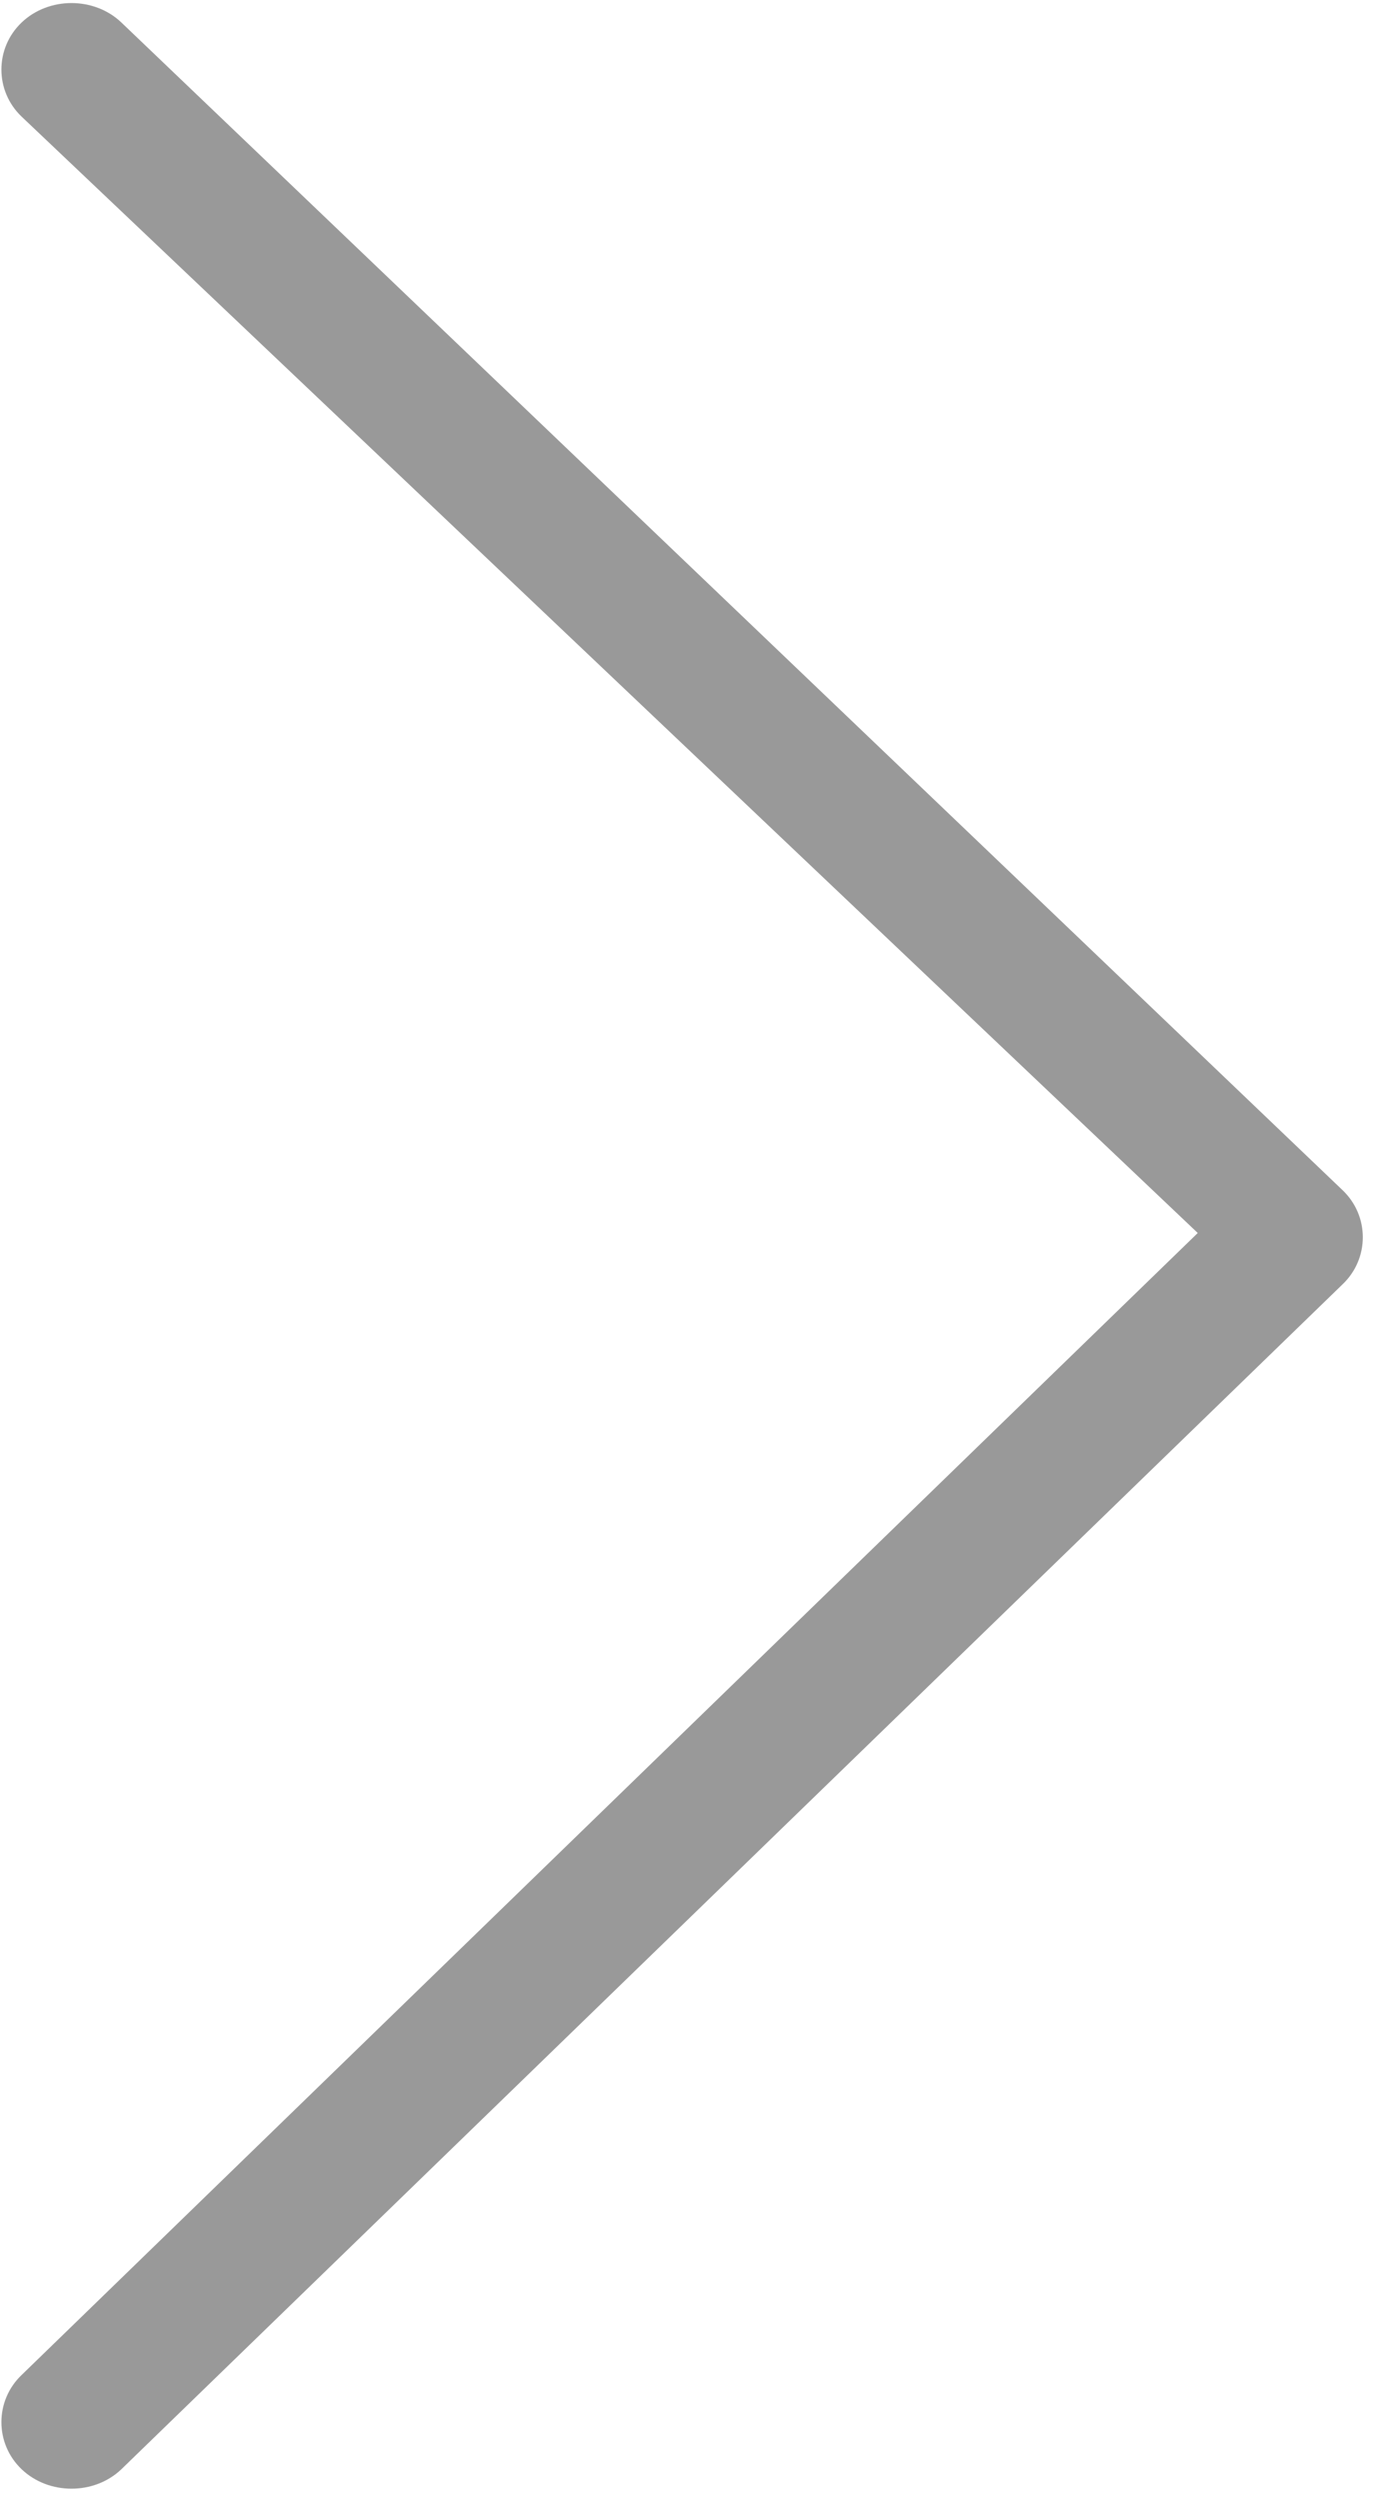 ﻿<?xml version="1.0" encoding="utf-8"?>
<svg version="1.1" xmlns:xlink="http://www.w3.org/1999/xlink" width="11px" height="20px" xmlns="http://www.w3.org/2000/svg">
  <g transform="matrix(1 0 0 1 -335 -21 )">
    <path d="M 10.739 10.275  C 10.957 10.069  10.957 9.725  10.739 9.519  L 0.97 0.179  C 0.753 -0.027  0.391 -0.027  0.174 0.179  C -0.043 0.385  -0.043 0.728  0.174 0.934  L 9.582 9.863  L 0.174 18.997  C -0.043 19.203  -0.043 19.547  0.174 19.753  C 0.391 19.959  0.753 19.959  0.97 19.753  L 10.739 10.275  Z " fill-rule="nonzero" fill="#999999" stroke="none" transform="matrix(1 0 0 1 335 21 )" />
  </g>
</svg>